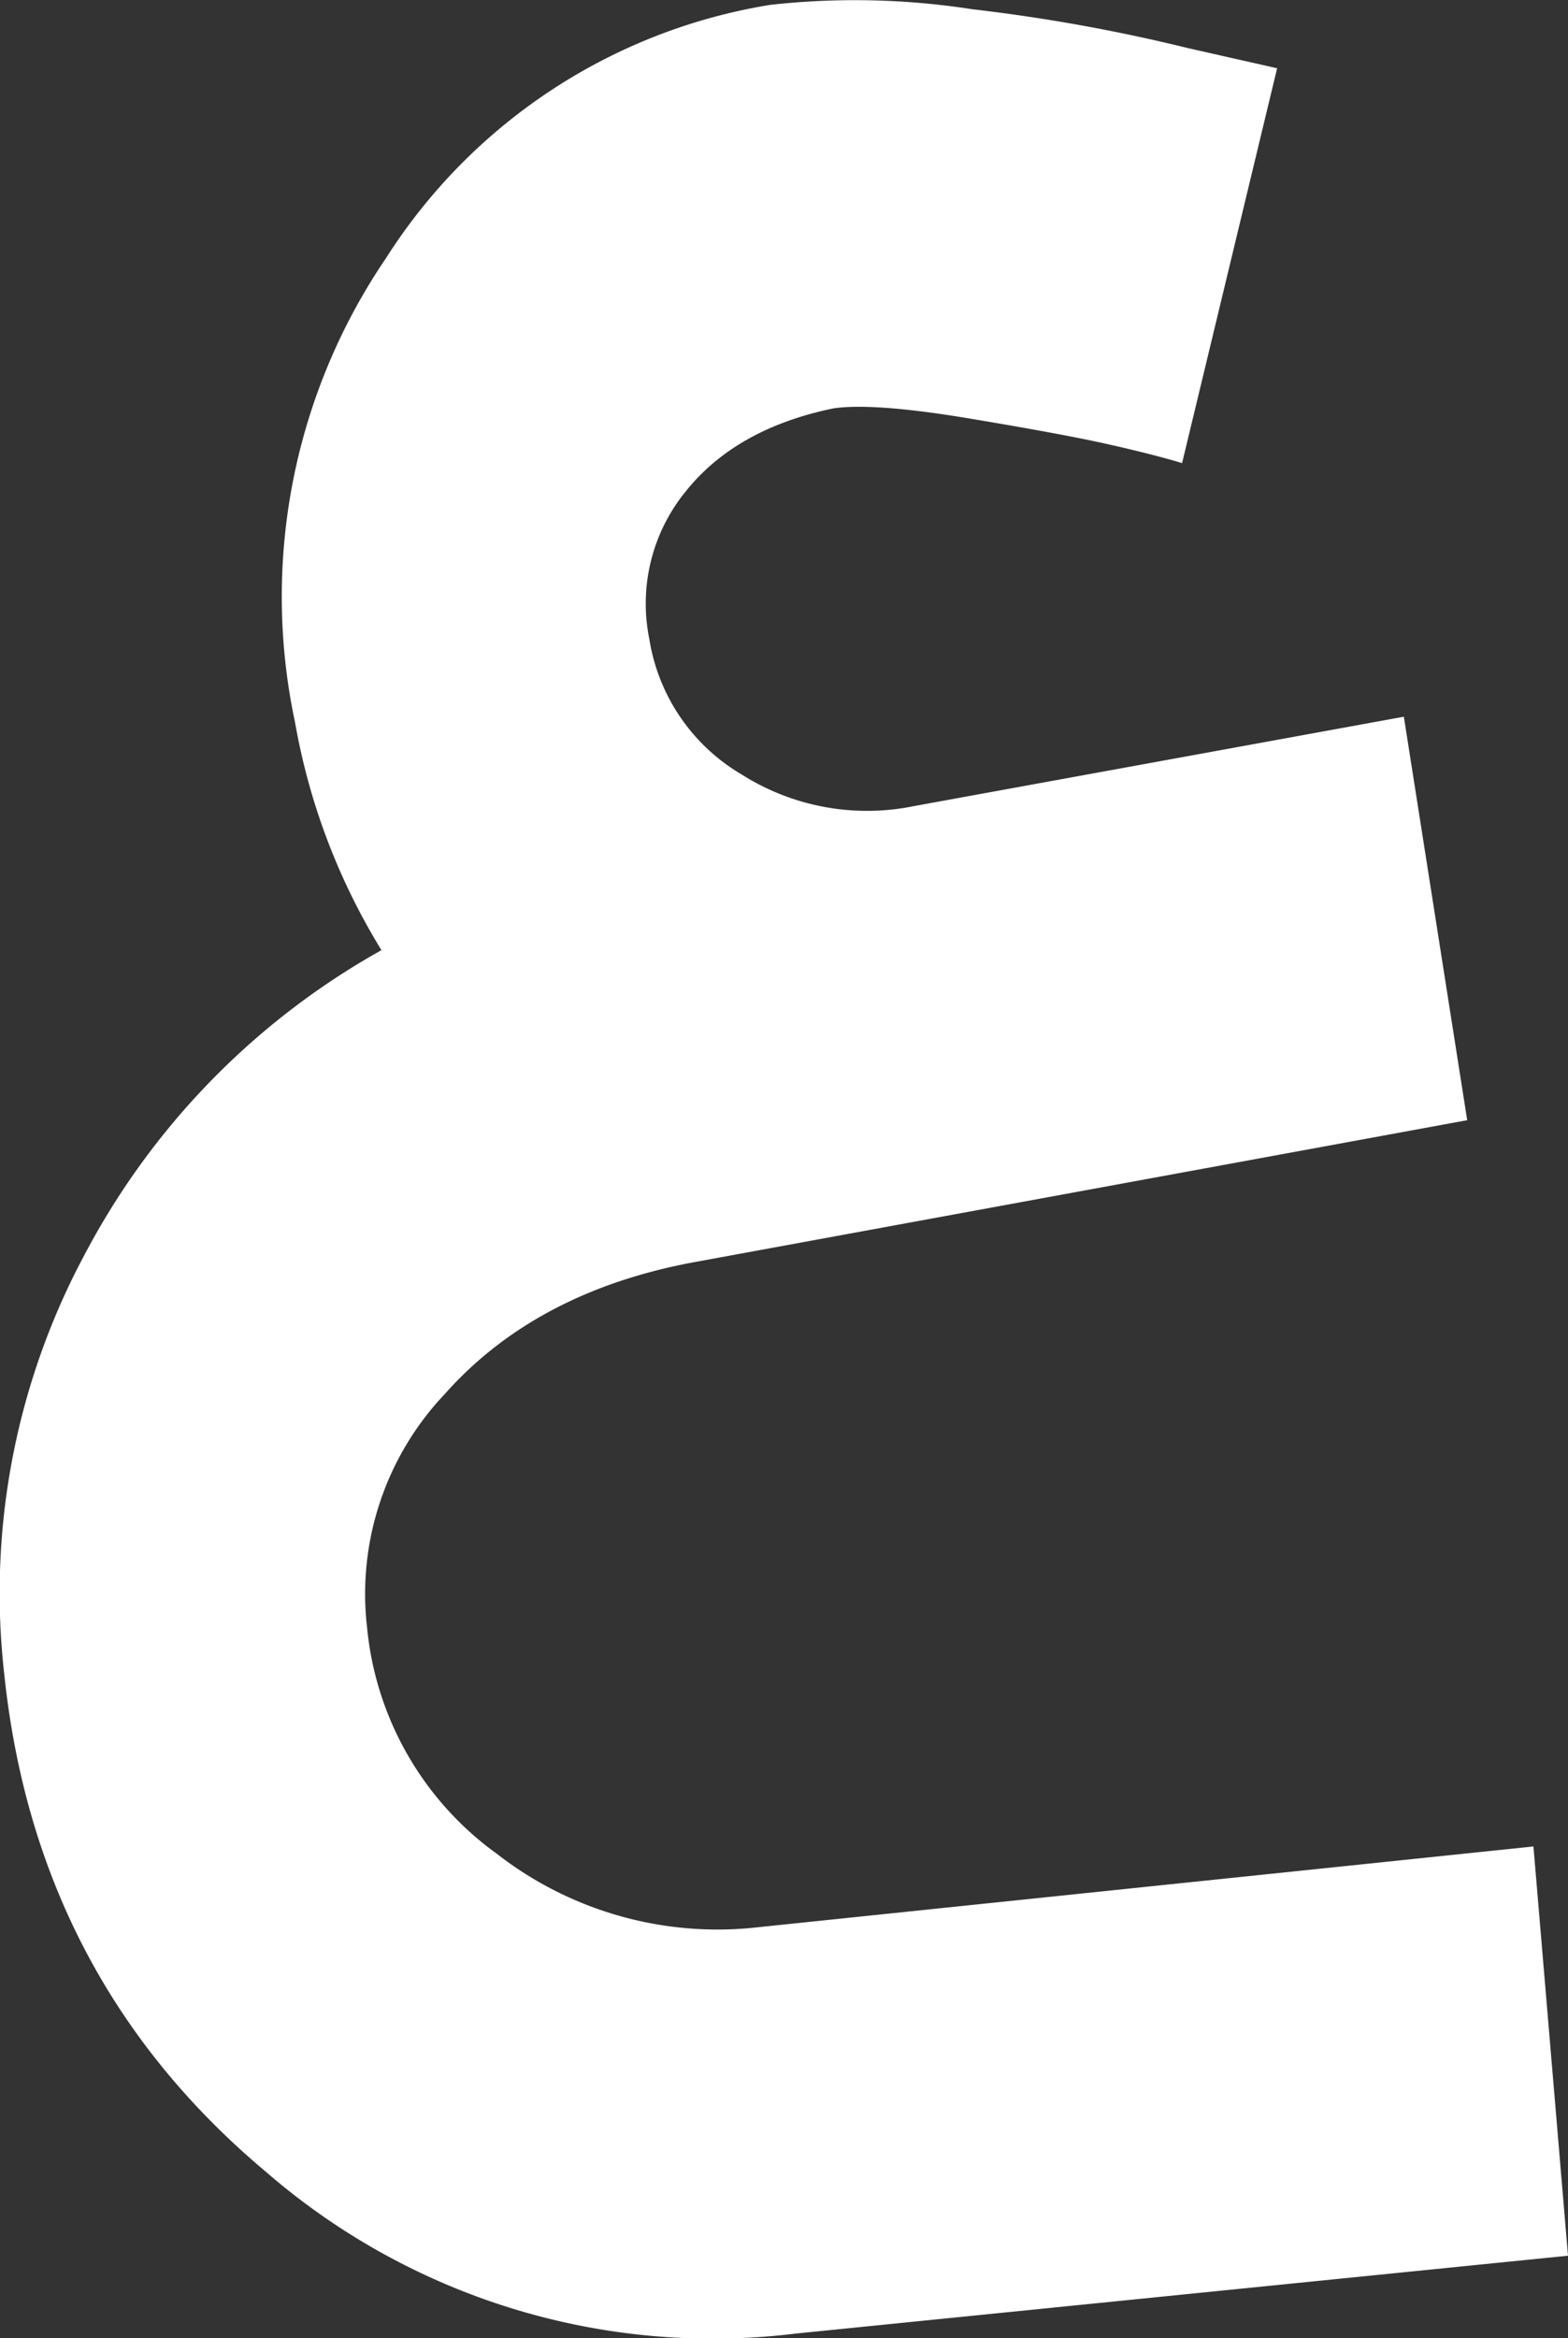 <svg xmlns="http://www.w3.org/2000/svg" width="108.891" height="162.247" viewBox="0 0 108.891 162.247"><rect x="0" y="0" width="108.891" height="162.247" fill="#333333" stroke="none"/><path fill="#fff" d="M116.4,20.8l2.4,28.4L65.2,54.6A47.369,47.369,0,0,1,28.4,43.4Q12.4,30,10.2,8.8a49.708,49.708,0,0,1,5.6-29.1A51.875,51.875,0,0,1,36.4-41.4a44.956,44.956,0,0,1-6-15.8,41.75,41.75,0,0,1,6.3-32.2A39.028,39.028,0,0,1,63.4-107a53.126,53.126,0,0,1,14,.3,121.236,121.236,0,0,1,15,2.7l6.2,1.4L92-75.2q-2-.6-5.1-1.3t-9.7-1.8q-6.6-1.1-9.4-.7Q61-77.6,57.5-73.2A12.309,12.309,0,0,0,55-63a13.313,13.313,0,0,0,6.4,9.4,16.287,16.287,0,0,0,12,2.2l34-6.2,4.4,28L58.4-19.8q-11.2,2-17.6,9.2A20.154,20.154,0,0,0,35.4,5.6a21.93,21.93,0,0,0,9,15.7,24.968,24.968,0,0,0,18.2,5.1Z" transform="translate(-9.909 107.337)"/></svg>